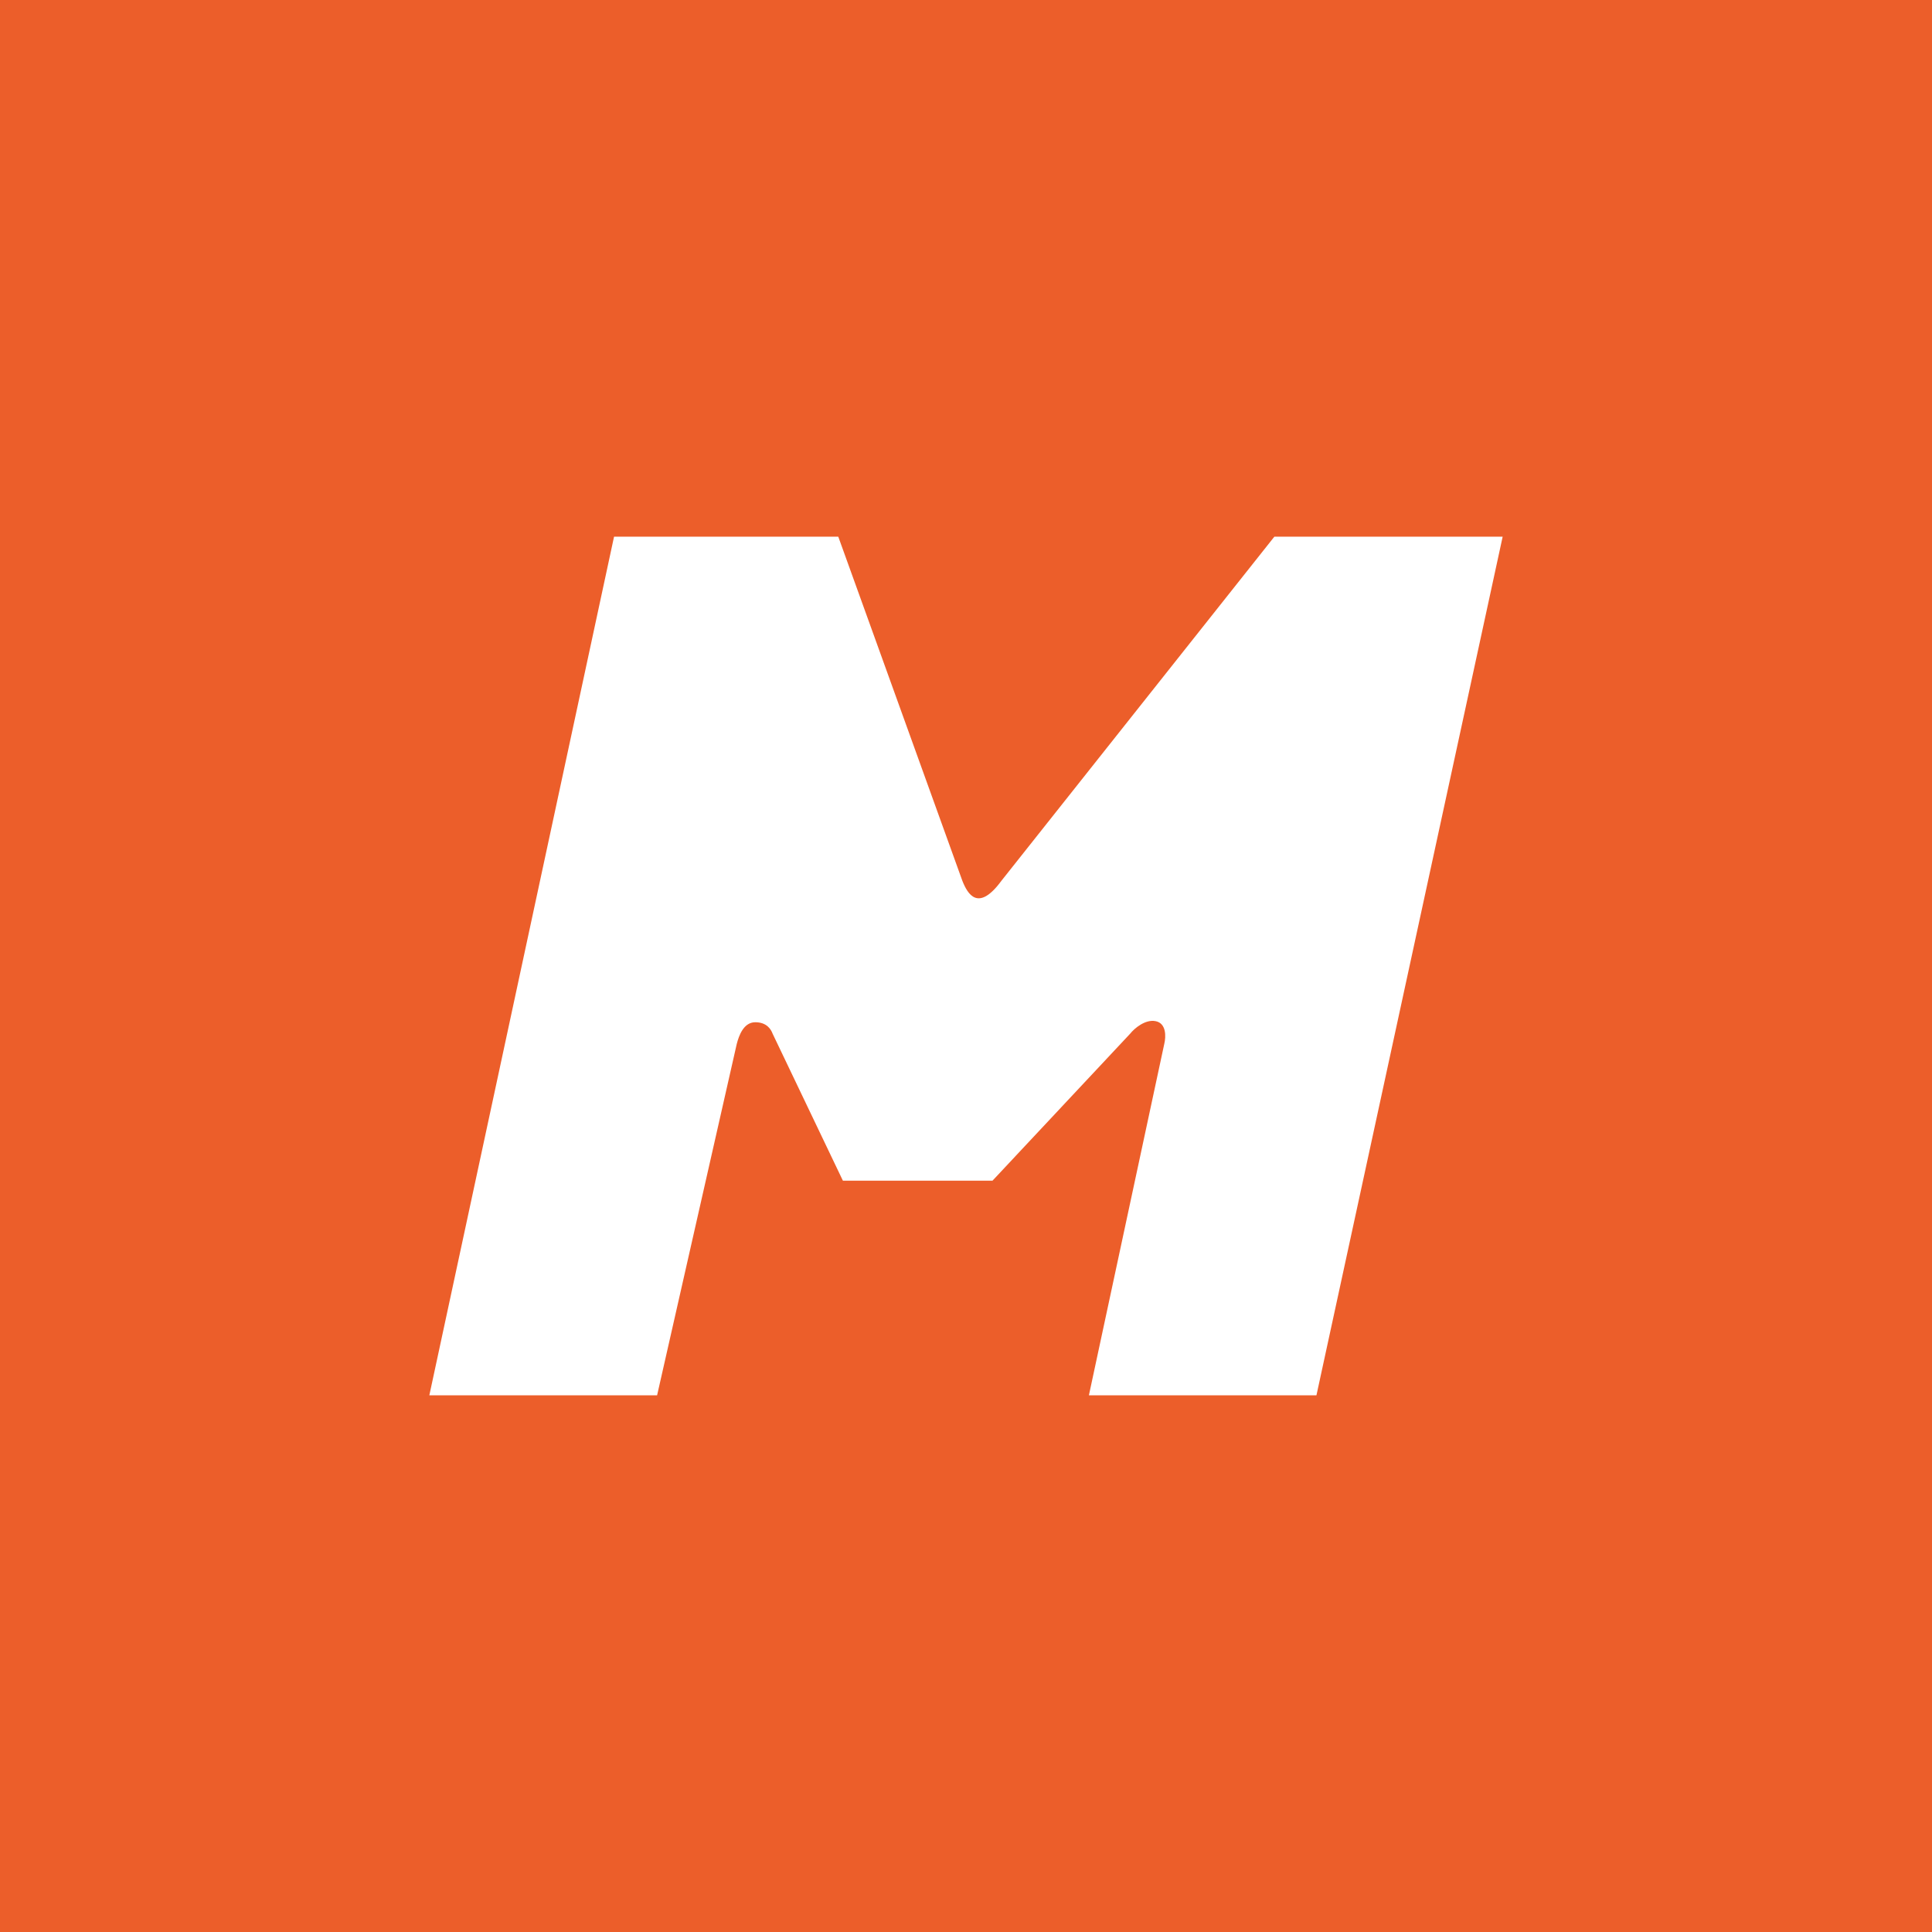 <!-- by TradingView --><svg width="18" height="18" xmlns="http://www.w3.org/2000/svg"><path fill="#EC5E2A" d="M0 0h18v18H0z"/><path d="M5.721 5L4 13h2.122l.742-3.273c.02-.078.064-.203.173-.203.108 0 .147.068.161.106L7.853 11h1.394l1.283-1.37c.037-.047.14-.136.237-.116.1.02.097.144.08.213L10.145 13h2.12L14 5h-2.127L9.33 8.206c-.217.295-.315.124-.364 0L7.81 5H5.72z" fill="#fff"/></svg>